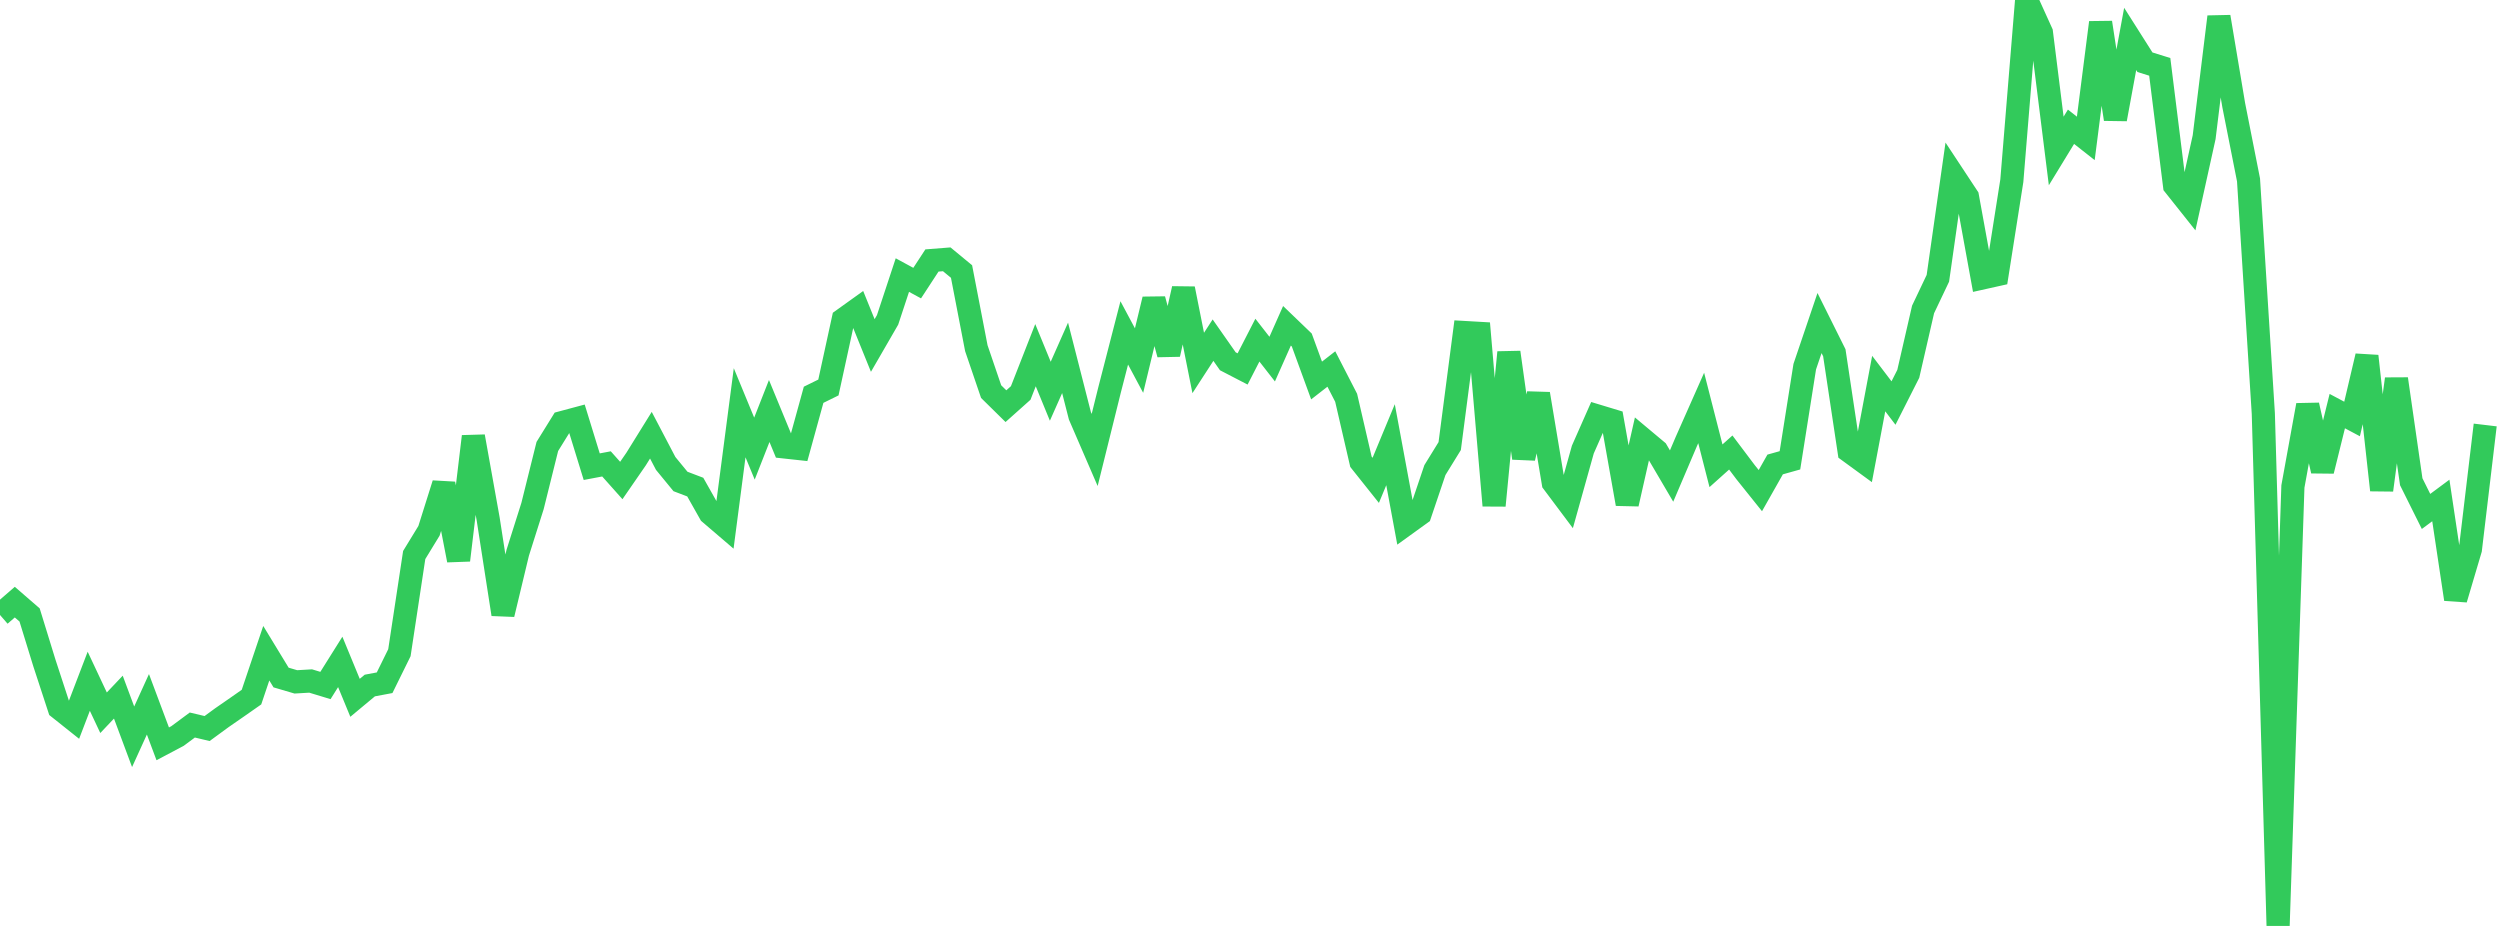 <?xml version="1.0" standalone="no"?>
<!DOCTYPE svg PUBLIC "-//W3C//DTD SVG 1.1//EN" "http://www.w3.org/Graphics/SVG/1.1/DTD/svg11.dtd">

<svg width="135" height="50" viewBox="0 0 135 50" preserveAspectRatio="none" 
  xmlns="http://www.w3.org/2000/svg"
  xmlns:xlink="http://www.w3.org/1999/xlink">


<polyline points="0.0, 33.208 0.799, 32.515 1.598, 33.207 2.396, 35.798 3.195, 38.239 3.994, 38.875 4.793, 36.788 5.592, 38.488 6.391, 37.645 7.189, 39.787 7.988, 38.032 8.787, 40.167 9.586, 39.744 10.385, 39.151 11.183, 39.341 11.982, 38.756 12.781, 38.203 13.58, 37.644 14.379, 35.273 15.178, 36.586 15.976, 36.821 16.775, 36.774 17.574, 37.017 18.373, 35.743 19.172, 37.682 19.97, 37.018 20.769, 36.868 21.568, 35.246 22.367, 29.971 23.166, 28.663 23.964, 26.127 24.763, 30.251 25.562, 23.569 26.361, 28.026 27.16, 33.17 27.959, 29.843 28.757, 27.323 29.556, 24.109 30.355, 22.819 31.154, 22.605 31.953, 25.201 32.751, 25.05 33.55, 25.947 34.349, 24.789 35.148, 23.501 35.947, 25.025 36.746, 25.999 37.544, 26.303 38.343, 27.719 39.142, 28.403 39.941, 22.288 40.74, 24.225 41.538, 22.194 42.337, 24.132 43.136, 24.219 43.935, 21.318 44.734, 20.925 45.533, 17.256 46.331, 16.684 47.13, 18.657 47.929, 17.274 48.728, 14.854 49.527, 15.288 50.325, 14.066 51.124, 14.003 51.923, 14.662 52.722, 18.803 53.521, 21.147 54.32, 21.933 55.118, 21.221 55.917, 19.18 56.716, 21.127 57.515, 19.324 58.314, 22.453 59.112, 24.298 59.911, 21.077 60.71, 17.976 61.509, 19.471 62.308, 16.163 63.107, 19.13 63.905, 15.59 64.704, 19.6 65.503, 18.368 66.302, 19.509 67.101, 19.923 67.899, 18.368 68.698, 19.392 69.497, 17.593 70.296, 18.361 71.095, 20.547 71.893, 19.926 72.692, 21.48 73.491, 24.936 74.29, 25.939 75.089, 24.014 75.888, 28.326 76.686, 27.75 77.485, 25.385 78.284, 24.088 79.083, 17.956 79.882, 18.002 80.68, 27.299 81.479, 19.028 82.278, 24.737 83.077, 21.269 83.876, 26.064 84.675, 27.131 85.473, 24.276 86.272, 22.467 87.071, 22.709 87.87, 27.211 88.669, 23.678 89.467, 24.346 90.266, 25.707 91.065, 23.832 91.864, 22.029 92.663, 25.152 93.462, 24.436 94.26, 25.496 95.059, 26.494 95.858, 25.081 96.657, 24.857 97.456, 19.801 98.254, 17.445 99.053, 19.049 99.852, 24.365 100.651, 24.948 101.45, 20.713 102.249, 21.764 103.047, 20.187 103.846, 16.71 104.645, 15.028 105.444, 9.419 106.243, 10.63 107.041, 15.011 107.84, 14.833 108.639, 9.758 109.438, 0.0 110.237, 1.761 111.036, 8.152 111.834, 6.845 112.633, 7.474 113.432, 1.218 114.231, 6.434 115.03, 2.102 115.828, 3.361 116.627, 3.61 117.426, 10.018 118.225, 11.023 119.024, 7.407 119.822, 0.908 120.621, 5.676 121.42, 9.715 122.219, 22.331 123.018, 50.0 123.817, 26.27 124.615, 21.878 125.414, 25.429 126.213, 22.2 127.012, 22.625 127.811, 19.231 128.609, 26.464 129.408, 20.462 130.207, 26.014 131.006, 27.618 131.805, 27.025 132.604, 32.355 133.402, 29.661 134.201, 22.949" fill="none" stroke="#32ca5b" stroke-width="1.25"/>

</svg>
